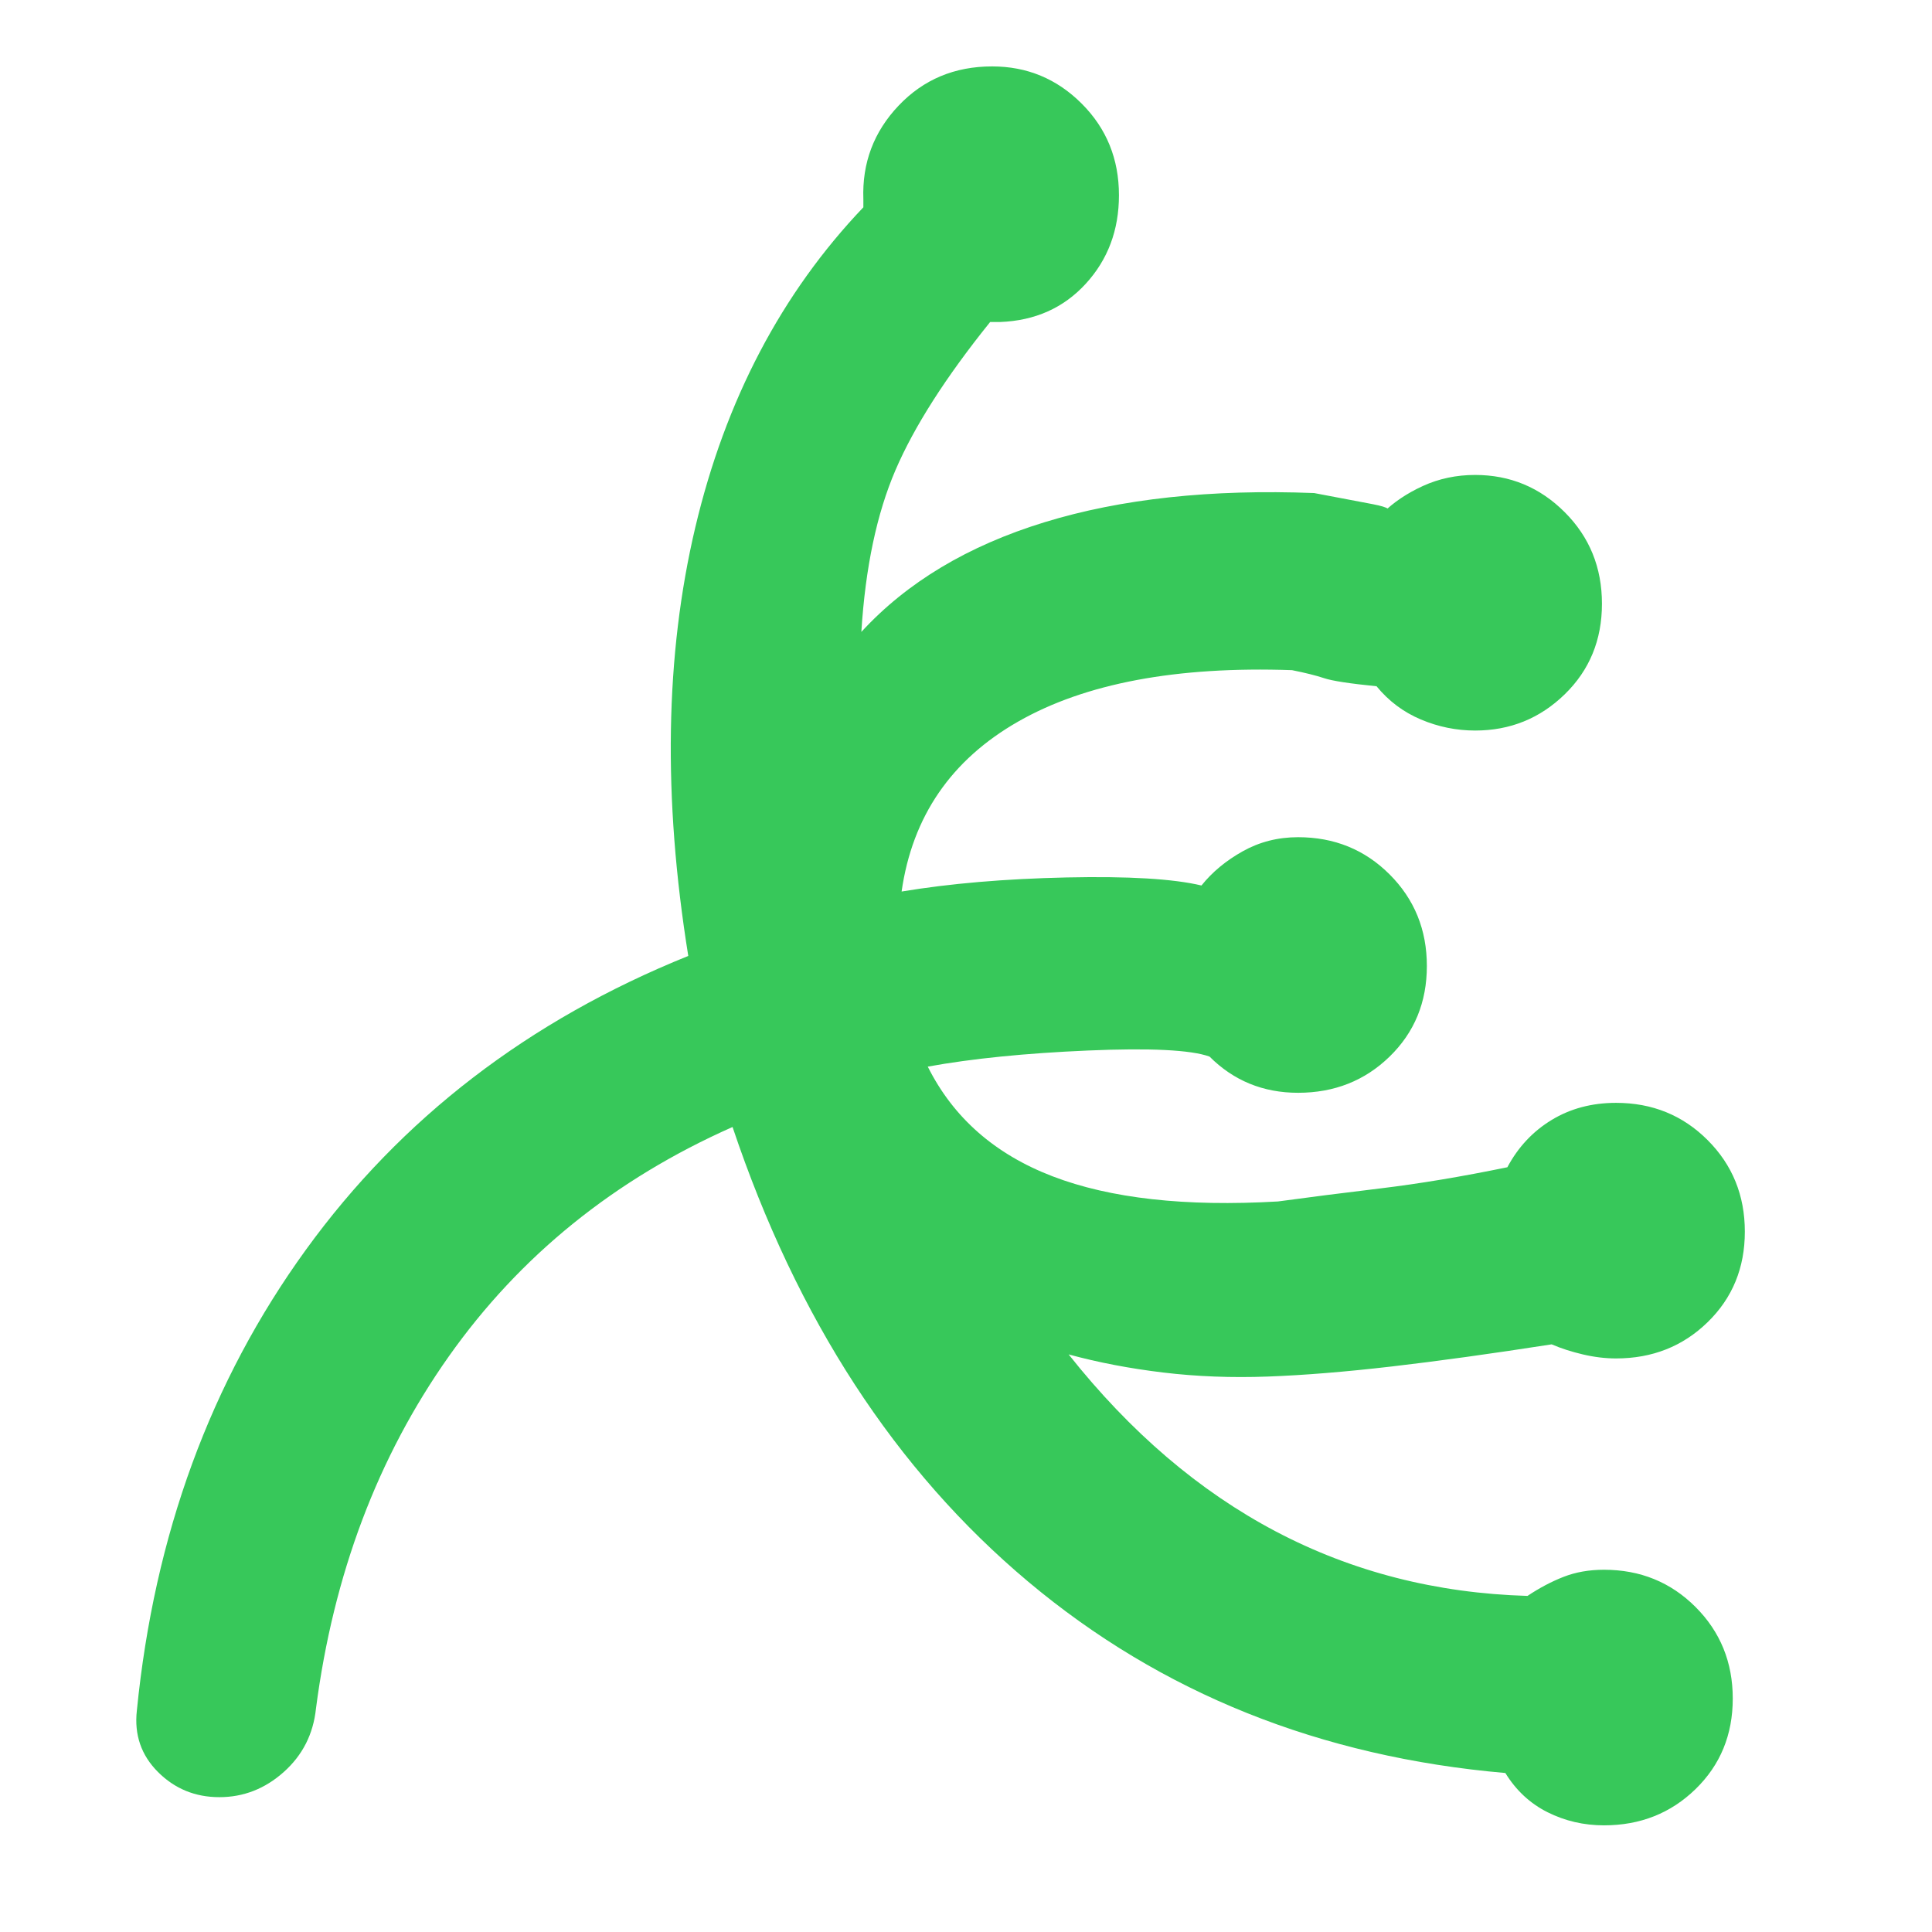 <svg xmlns="http://www.w3.org/2000/svg" height="48" viewBox="0 -960 960 960" width="48"><path fill="rgb(55, 200, 90)" d="M797-53q-15 0-28-6.5T748-79q-138-12-237-95T364-400q-88 39-141 114t-66 175q-2 19-16 31.5T109-67q-18 0-30.5-12.5T68-110q13-131 84-229t190-146q-19-118 3.5-213T429-857v-4q-1-27 17.5-46.5T493-927q26 0 44.5 18.5T556-863q0 26-16.5 44T497-800h-5q-33 41-47 73.5T428-646q34-37 91-54.5T653-715q16 3 29 5.5t5 4.5q8-8 20-13.5t26-5.5q26 0 44.5 18.5T796-660q0 27-18.5 45T733-597q-14 0-27-5.5T684-619q-20-2-26-4t-16-4q-86-3-136 25.5T448-517q36-6 82-7t67 4q8-10 20.5-17t27.5-7q27 0 45.5 18.5T709-480q0 27-18.5 45T645-417q-13 0-24-4.5T601-435q-14-5-60.5-3t-79.5 8q19 38 62 54.5T635-363q22-3 51-6.5t63-10.5q8-15 22-23.5t32-8.5q27 0 45.5 18.5T867-348q0 27-18.5 45T803-285q-8 0-16.5-2t-15.5-5q-45 7-79.5 11t-61.5 5q-27 1-52-2t-47-9q46 58 103 88t125 32q9-6 18-9.5t20-3.5q27 0 45.5 18.5T861-116q0 27-18.5 45T797-53Z"/></svg>